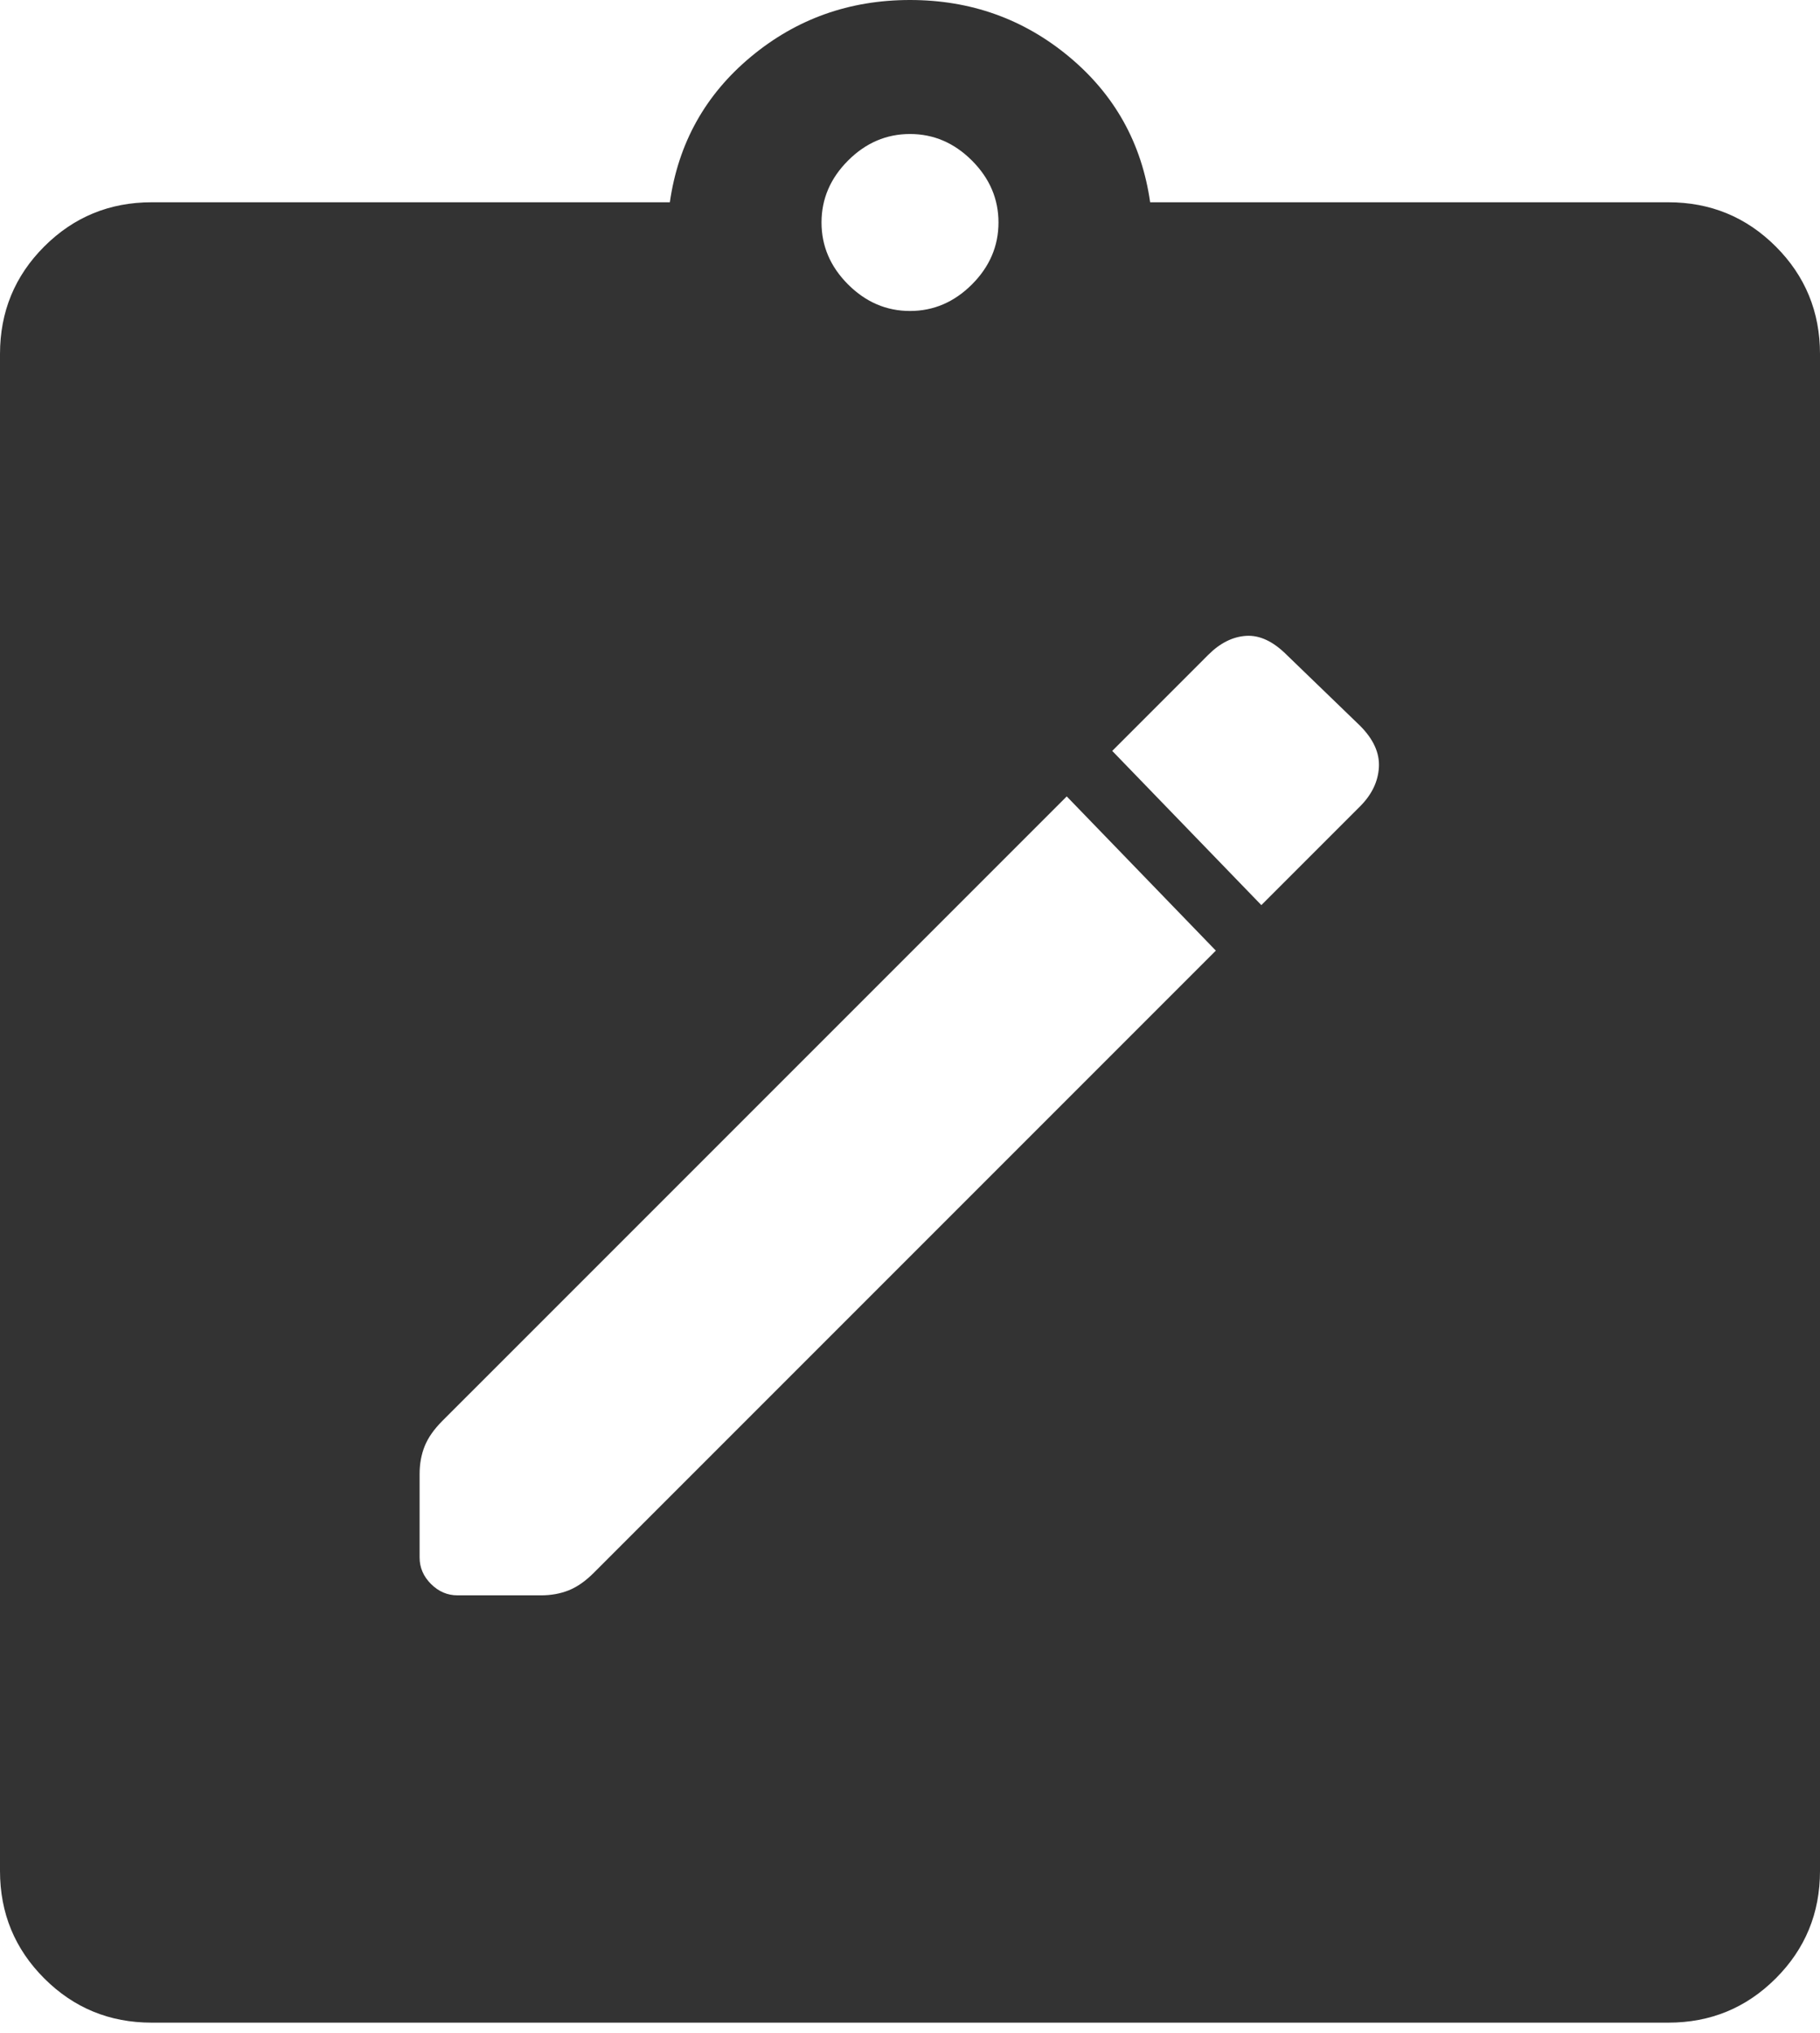 <svg width="60" height="67" viewBox="0 0 60 67" fill="none" xmlns="http://www.w3.org/2000/svg">
<path d="M5 66.667C3.611 66.667 2.431 66.181 1.458 65.208C0.486 64.236 0 63.056 0 61.667V11.667C0 10.278 0.486 9.097 1.458 8.125C2.431 7.153 3.611 6.667 5 6.667H22.083C22.361 4.722 23.25 3.125 24.75 1.875C26.25 0.625 28 0 30 0C32 0 33.75 0.625 35.25 1.875C36.75 3.125 37.639 4.722 37.917 6.667H55C56.389 6.667 57.569 7.153 58.542 8.125C59.514 9.097 60 10.278 60 11.667V61.667C60 63.056 59.514 64.236 58.542 65.208C57.569 66.181 56.389 66.667 55 66.667H5ZM30 10.25C30.778 10.25 31.458 9.958 32.042 9.375C32.625 8.792 32.917 8.111 32.917 7.333C32.917 6.556 32.625 5.875 32.042 5.292C31.458 4.708 30.778 4.417 30 4.417C29.222 4.417 28.542 4.708 27.958 5.292C27.375 5.875 27.083 6.556 27.083 7.333C27.083 8.111 27.375 8.792 27.958 9.375C28.542 9.958 29.222 10.25 30 10.25ZM15.083 52.583H17.833C18.167 52.583 18.472 52.528 18.75 52.417C19.028 52.306 19.306 52.111 19.583 51.833L40.083 31.333L35.167 26.25L14.583 46.833C14.306 47.111 14.111 47.389 14 47.667C13.889 47.944 13.833 48.25 13.833 48.583V51.333C13.833 51.667 13.958 51.958 14.208 52.208C14.458 52.458 14.75 52.583 15.083 52.583ZM41.583 29.833L44.833 26.583C45.222 26.194 45.431 25.764 45.458 25.292C45.486 24.819 45.278 24.361 44.833 23.917L42.417 21.583C41.972 21.139 41.528 20.931 41.083 20.958C40.639 20.986 40.222 21.194 39.833 21.583L36.667 24.75L41.583 29.833Z" fill="#333333"/>
</svg>
